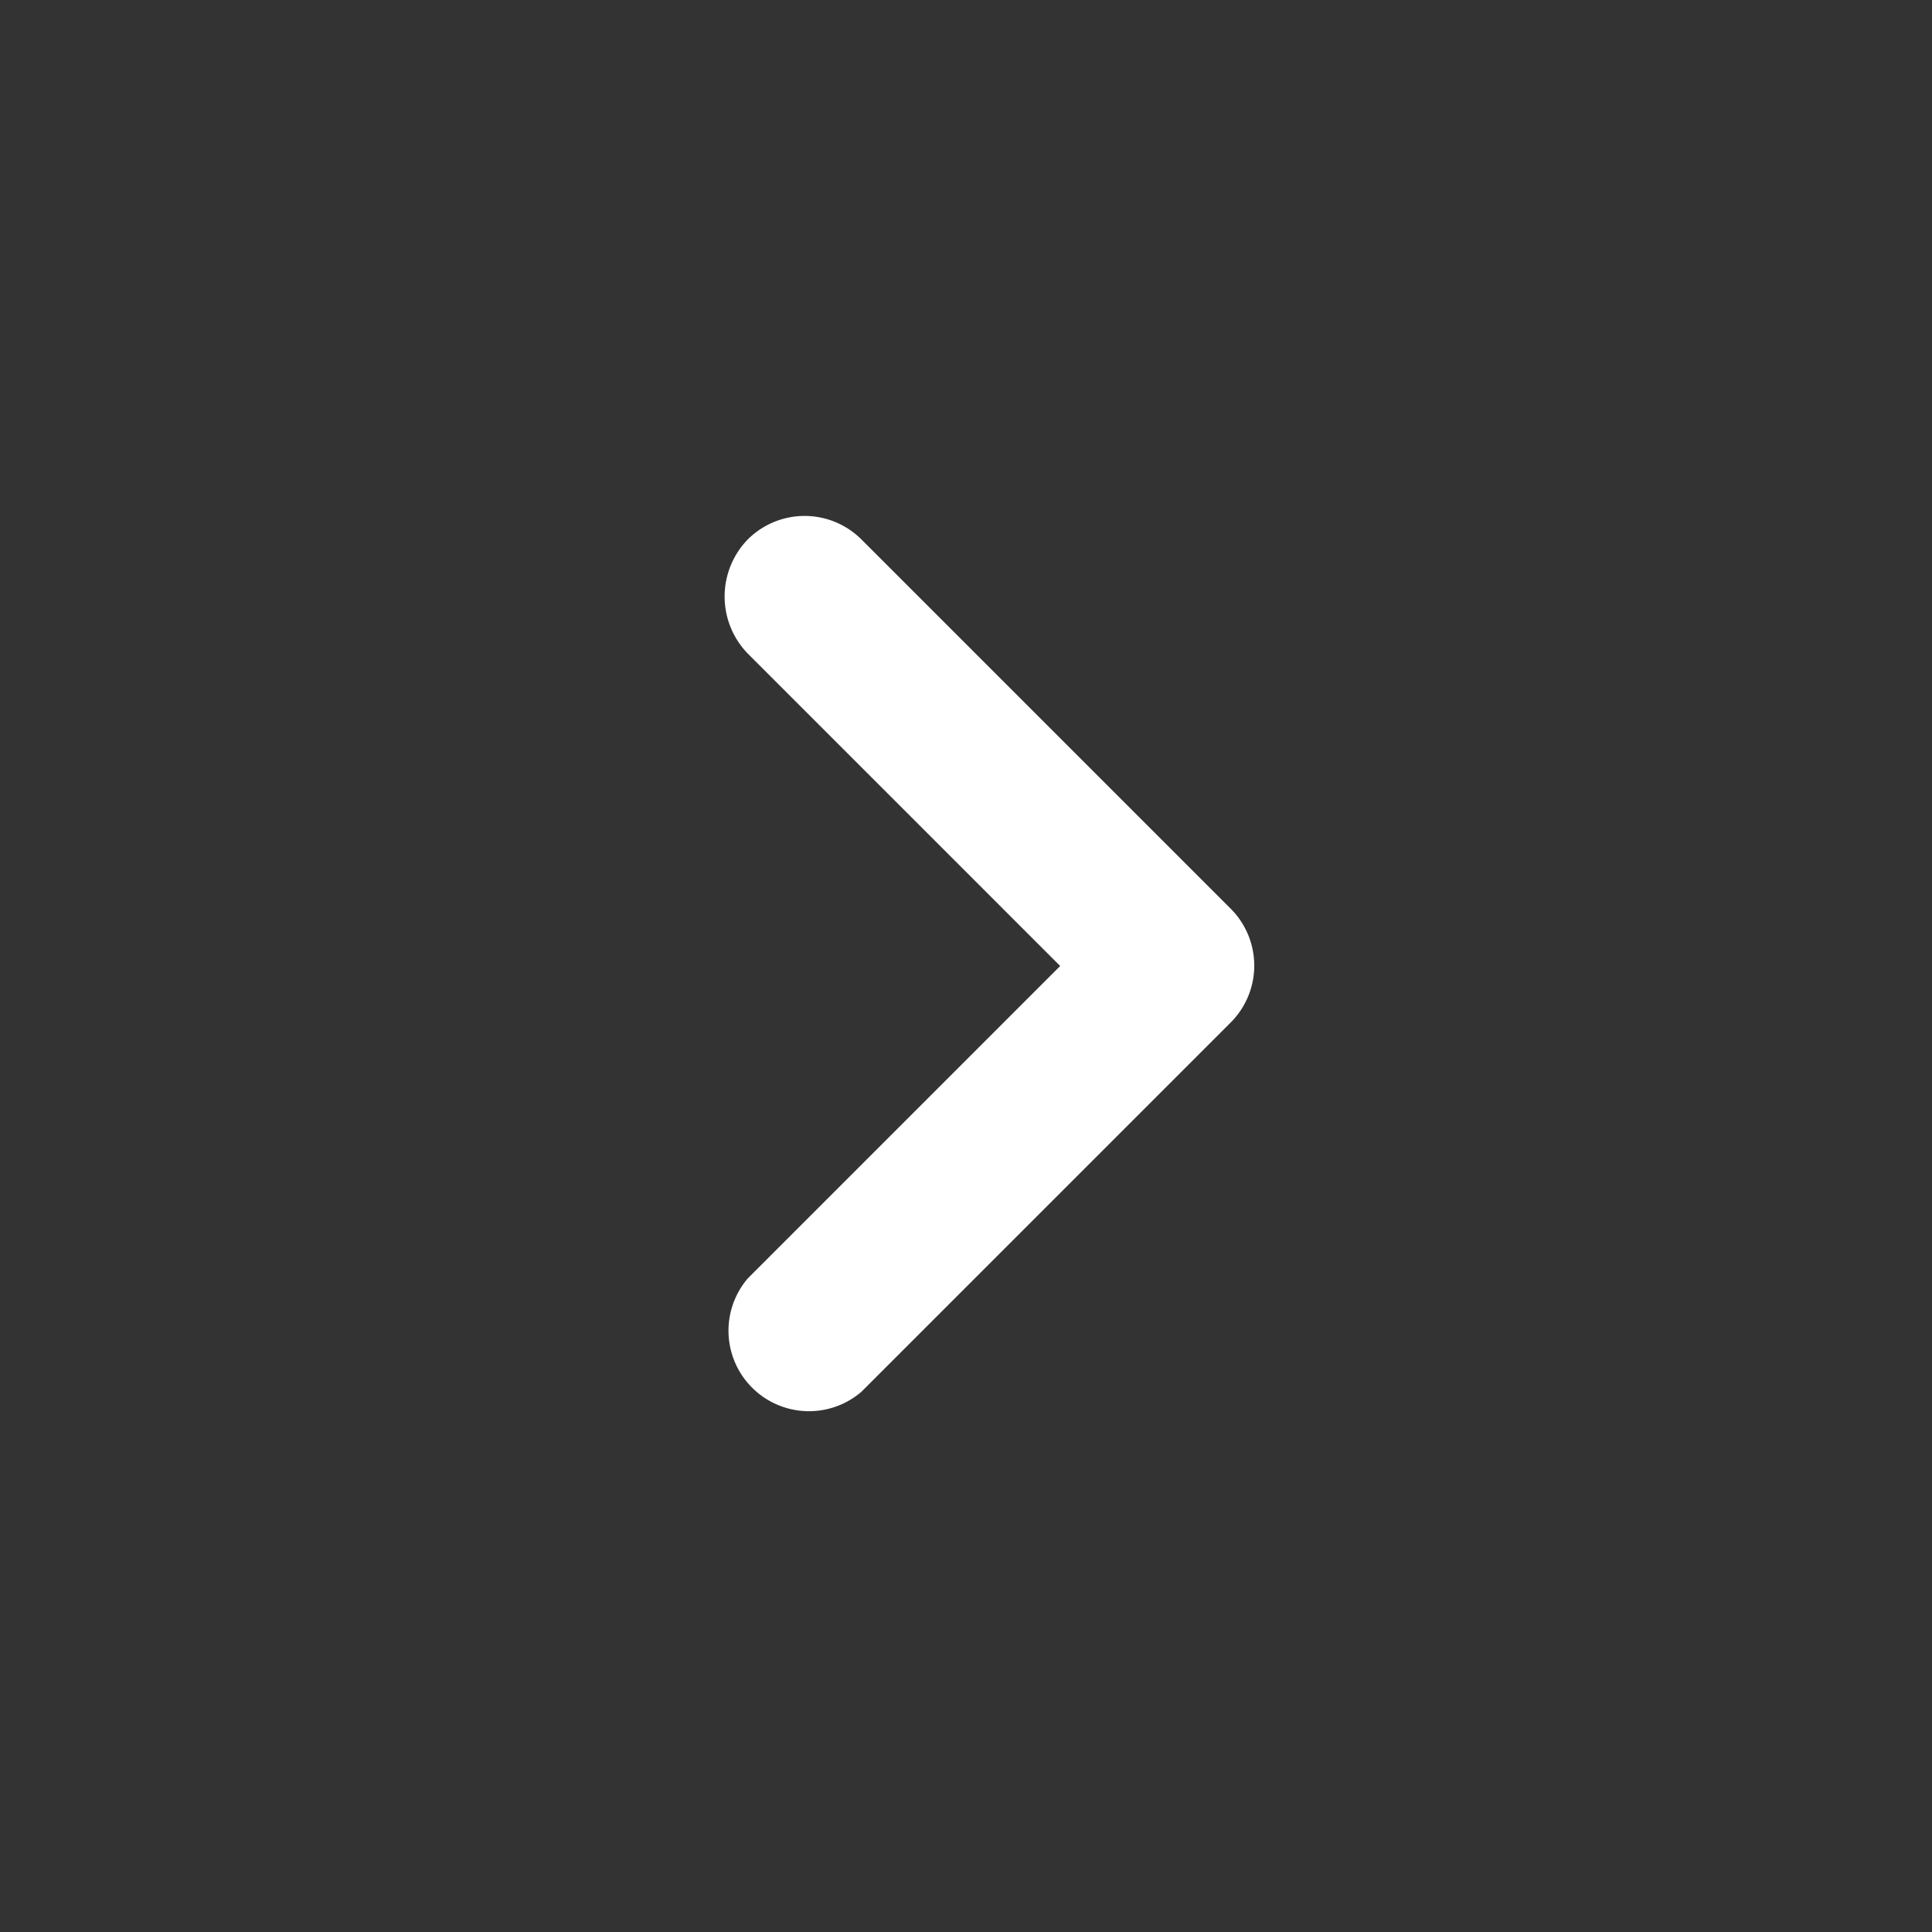 <svg xmlns="http://www.w3.org/2000/svg" width="24" height="24" viewBox="0 0 24 24">
  <rect x="0" y="0" width="24" height="24" fill="#333333" stroke="none"/>
  <g id="arrow_right_w24" transform="translate(-3476 232) rotate(-90)">
    <rect id="Path" width="24" height="24" transform="translate(208 3476)" fill="rgba(0,0,0,0)" opacity="0.871"/>
    <path id="Icon" d="M223.88,3485.29a1.018,1.018,0,0,1,1.42,0,1,1,0,0,1,0,1.41l-4.59,4.59a1,1,0,0,1-1.41,0l-4.59-4.59a1,1,0,0,1,1.41-1.41l3.88,3.88,3.88-3.88Z" fill="#fff"/>
  </g>
</svg>
